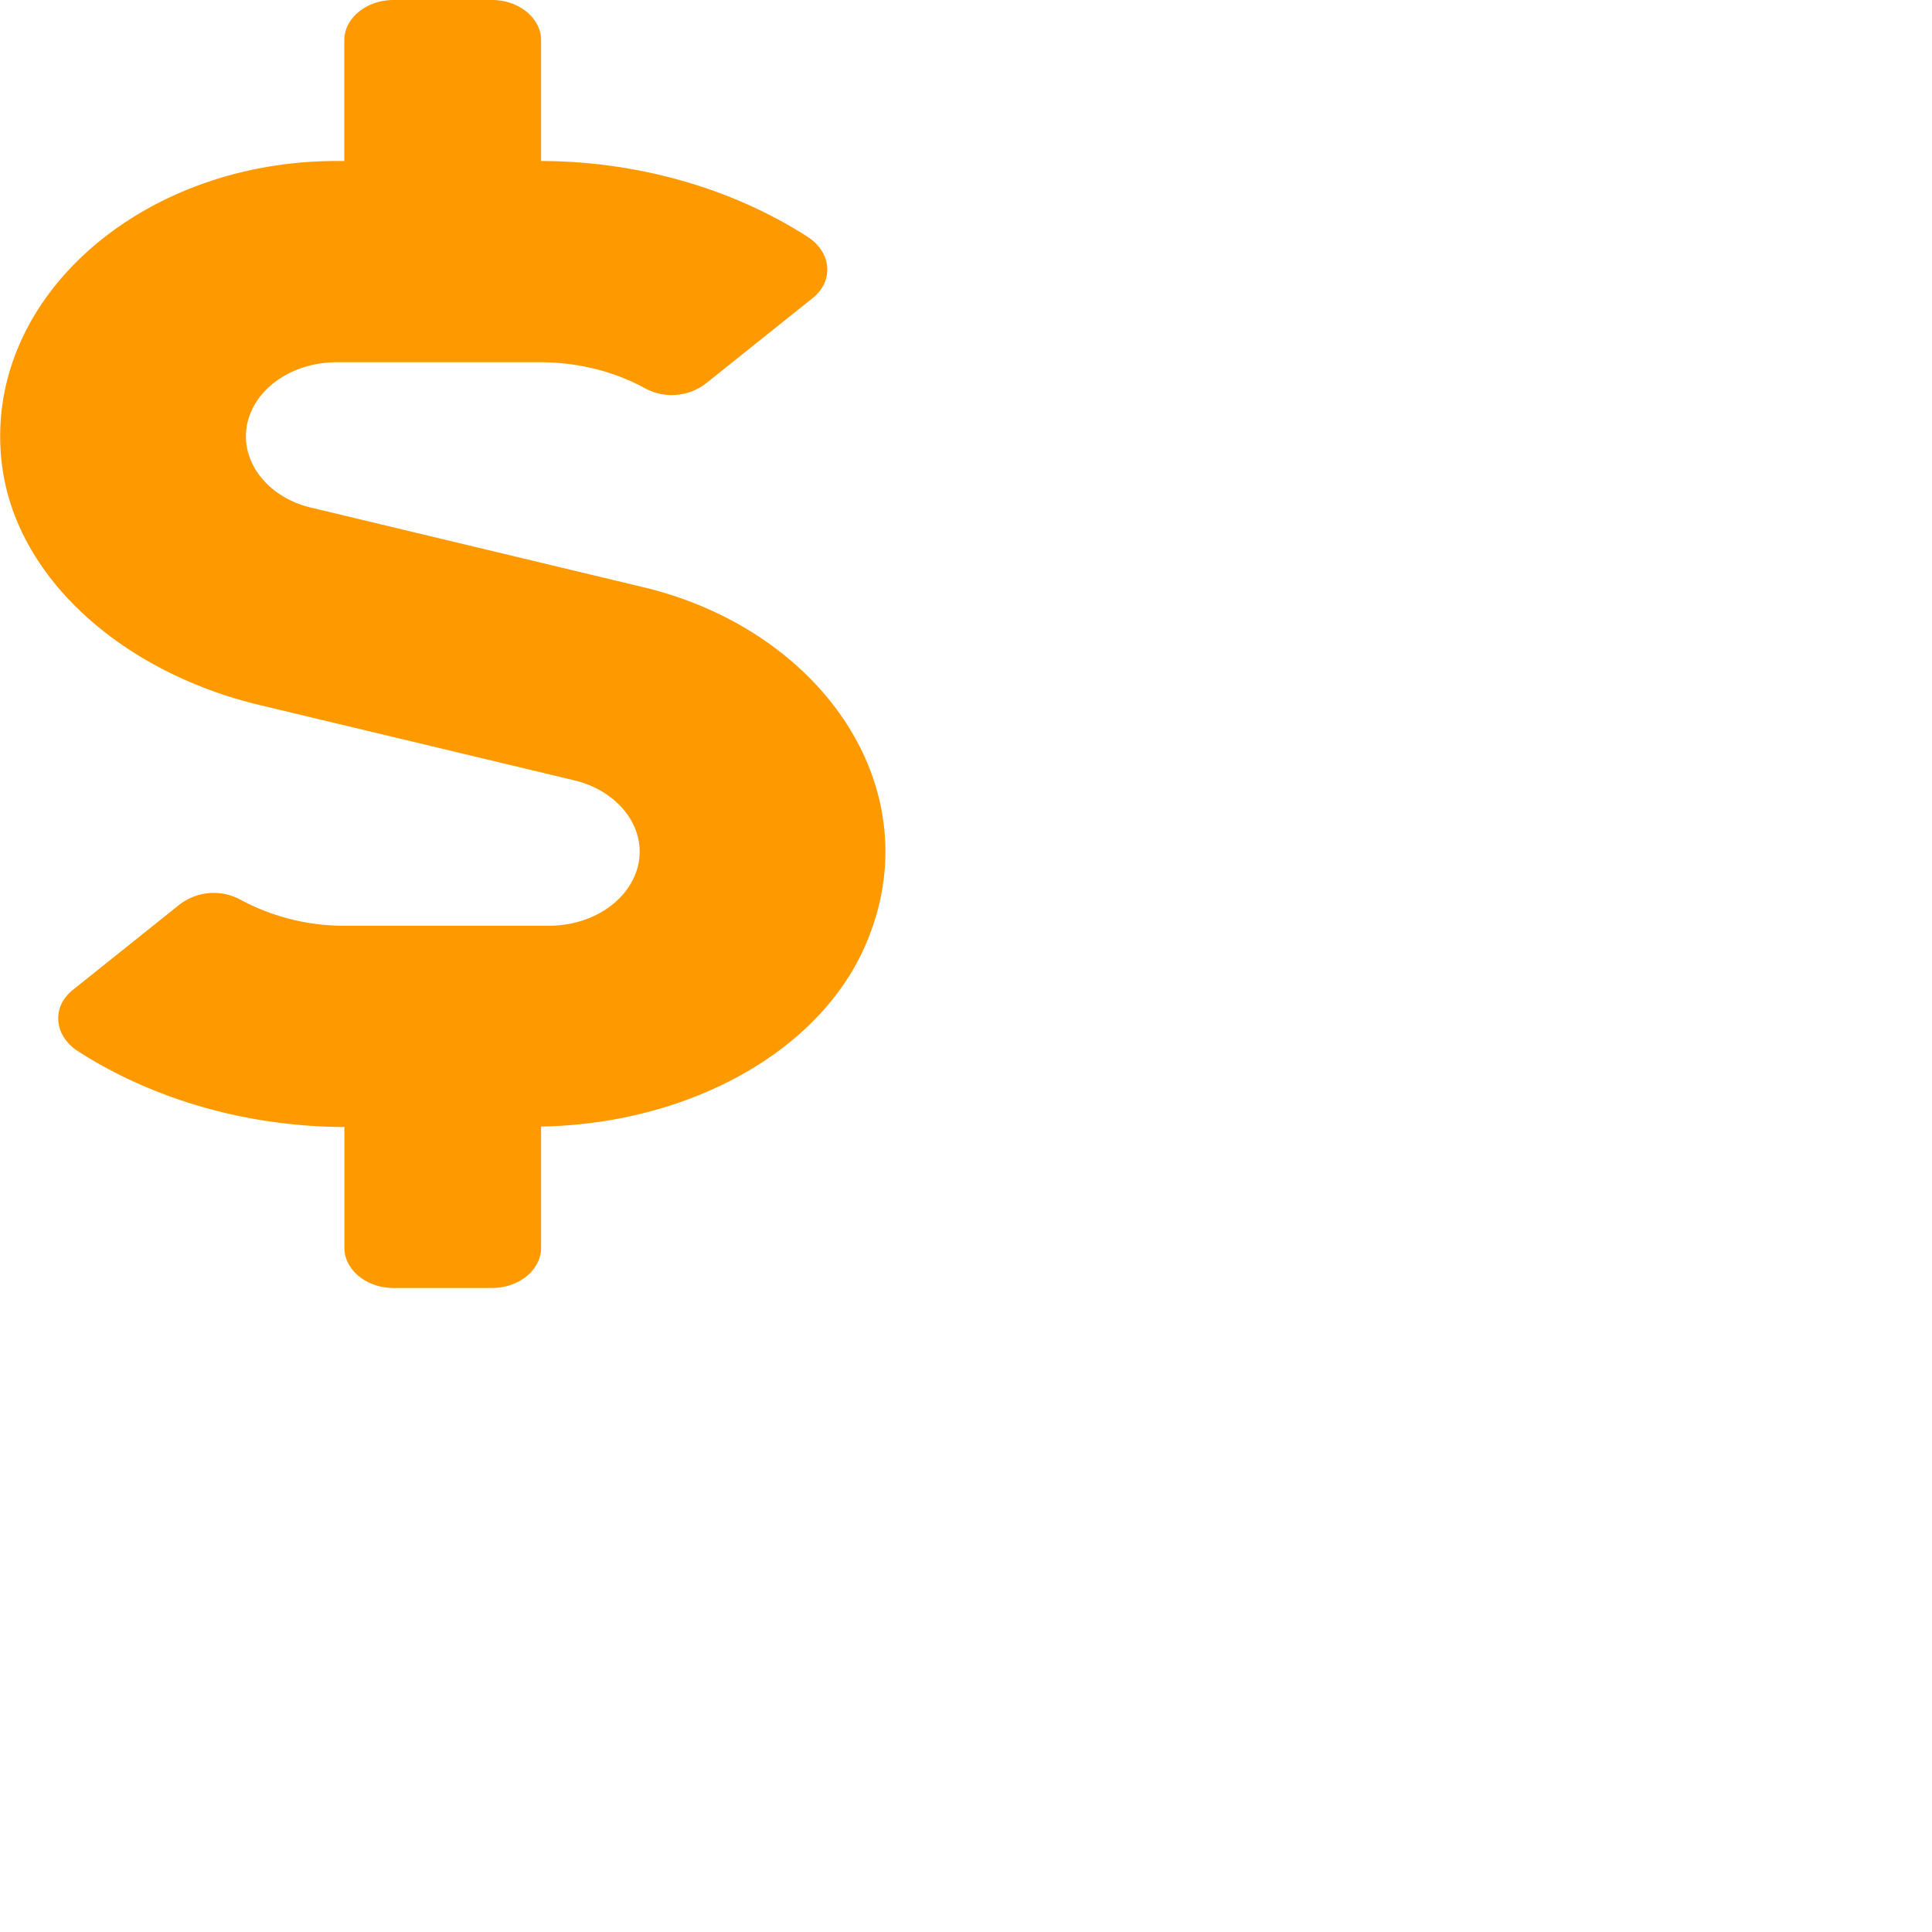 <svg width="24" height="24" fill="none" xmlns="http://www.w3.org/2000/svg"><path d="m7.99 7.294-4.125-.988c-.477-.112-.81-.478-.81-.884 0-.51.505-.922 1.127-.922h2.533c.466 0 .924.116 1.306.328a.698.698 0 0 0 .745-.062l1.329-1.063c.271-.216.233-.575-.069-.765-.936-.6-2.104-.935-3.304-.938V.5c0-.275-.275-.5-.61-.5H4.888c-.336 0-.611.225-.611.5V2h-.096C1.75 2-.206 3.71.02 5.737c.16 1.441 1.505 2.613 3.2 3.02l3.916.937c.477.115.81.478.81.884 0 .51-.505.922-1.127.922H4.285a2.71 2.71 0 0 1-1.306-.328.697.697 0 0 0-.745.062L.905 12.297c-.27.215-.233.575.069.765.936.6 2.105.935 3.304.938v1.5c0 .275.275.5.611.5h1.222c.336 0 .611-.225.611-.5v-1.506c1.78-.028 3.45-.894 4.037-2.272.822-1.925-.557-3.9-2.769-4.428Z" fill="#F90"/></svg>